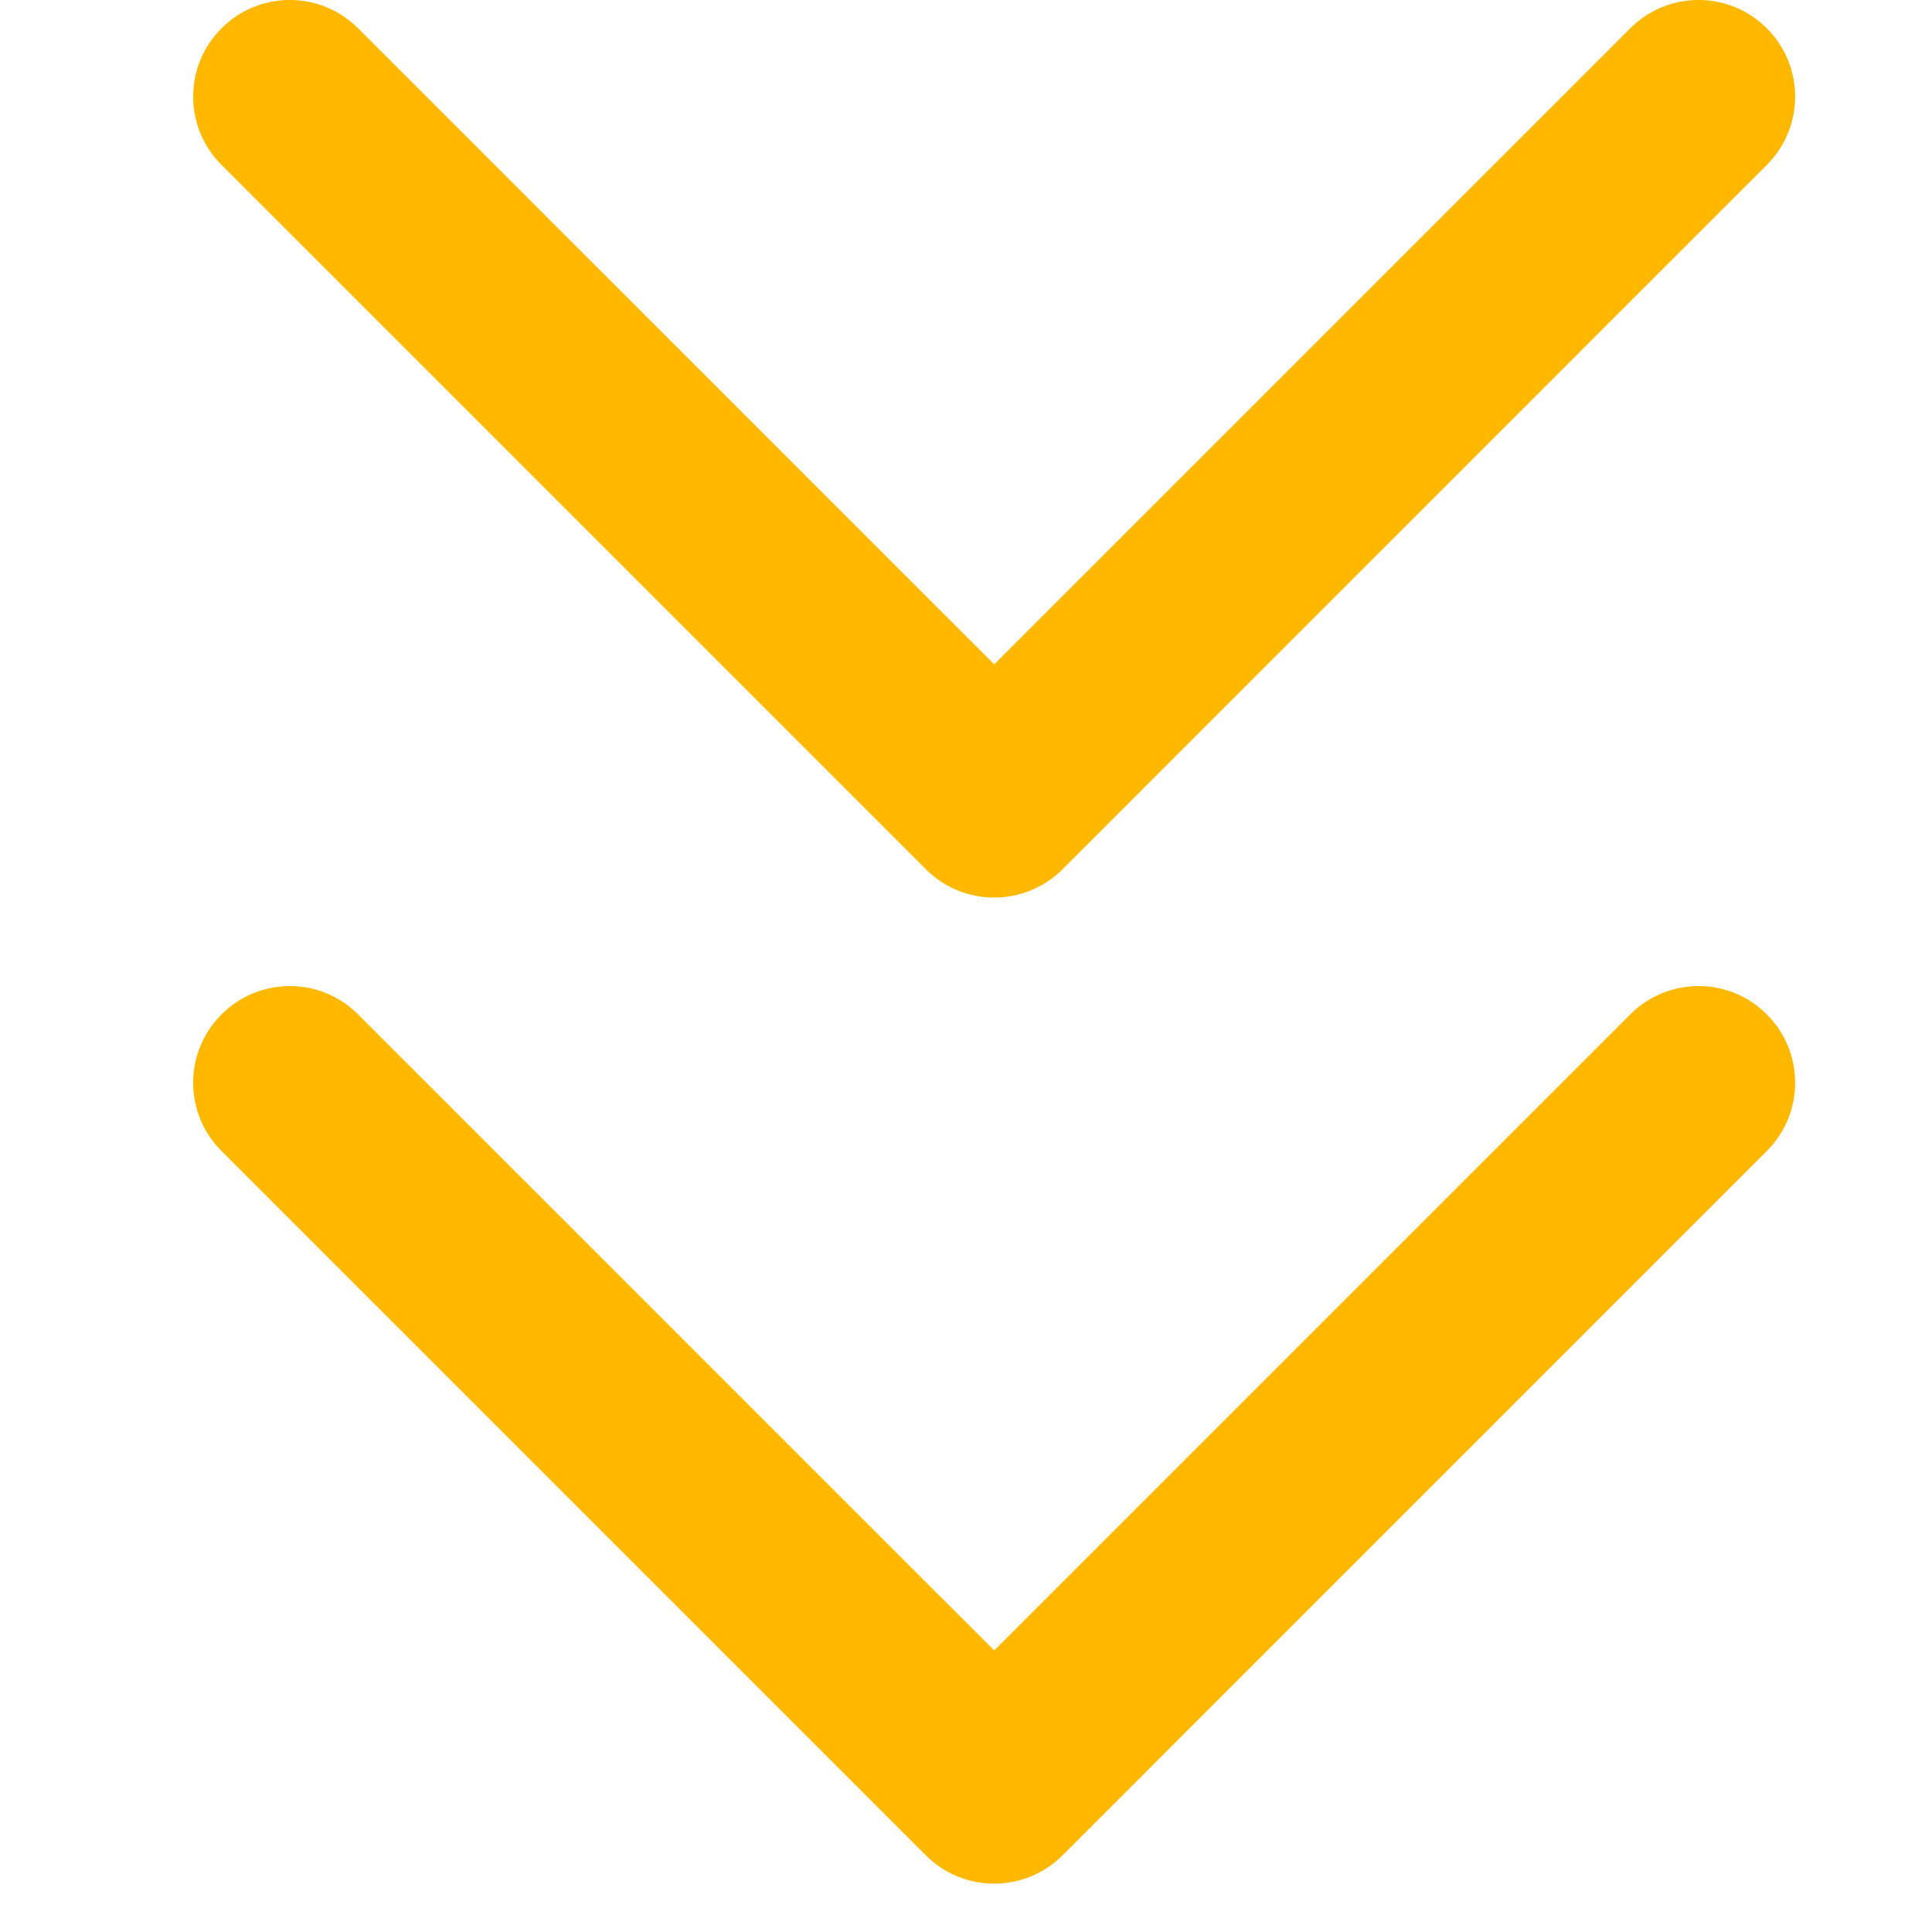<svg width="20" height="20" viewBox="0 0 20 20" fill="none" xmlns="http://www.w3.org/2000/svg">
<path fill-rule="evenodd" clip-rule="evenodd" d="M2.293 10.501C2.683 10.11 3.317 10.11 3.707 10.501L10.292 17.085L16.876 10.501C17.267 10.11 17.9 10.11 18.29 10.501C18.681 10.891 18.681 11.525 18.29 11.915L10.999 19.207C10.608 19.597 9.975 19.597 9.585 19.207L2.293 11.915C1.902 11.525 1.902 10.891 2.293 10.501Z" fill="#FFB800"/>
<path fill-rule="evenodd" clip-rule="evenodd" d="M2.293 0.293C2.683 -0.098 3.317 -0.098 3.707 0.293L10.292 6.877L16.876 0.293C17.267 -0.098 17.9 -0.098 18.29 0.293C18.681 0.683 18.681 1.317 18.29 1.707L10.999 8.999C10.608 9.389 9.975 9.389 9.585 8.999L2.293 1.707C1.902 1.317 1.902 0.683 2.293 0.293Z" fill="#FFB800"/>
</svg>
